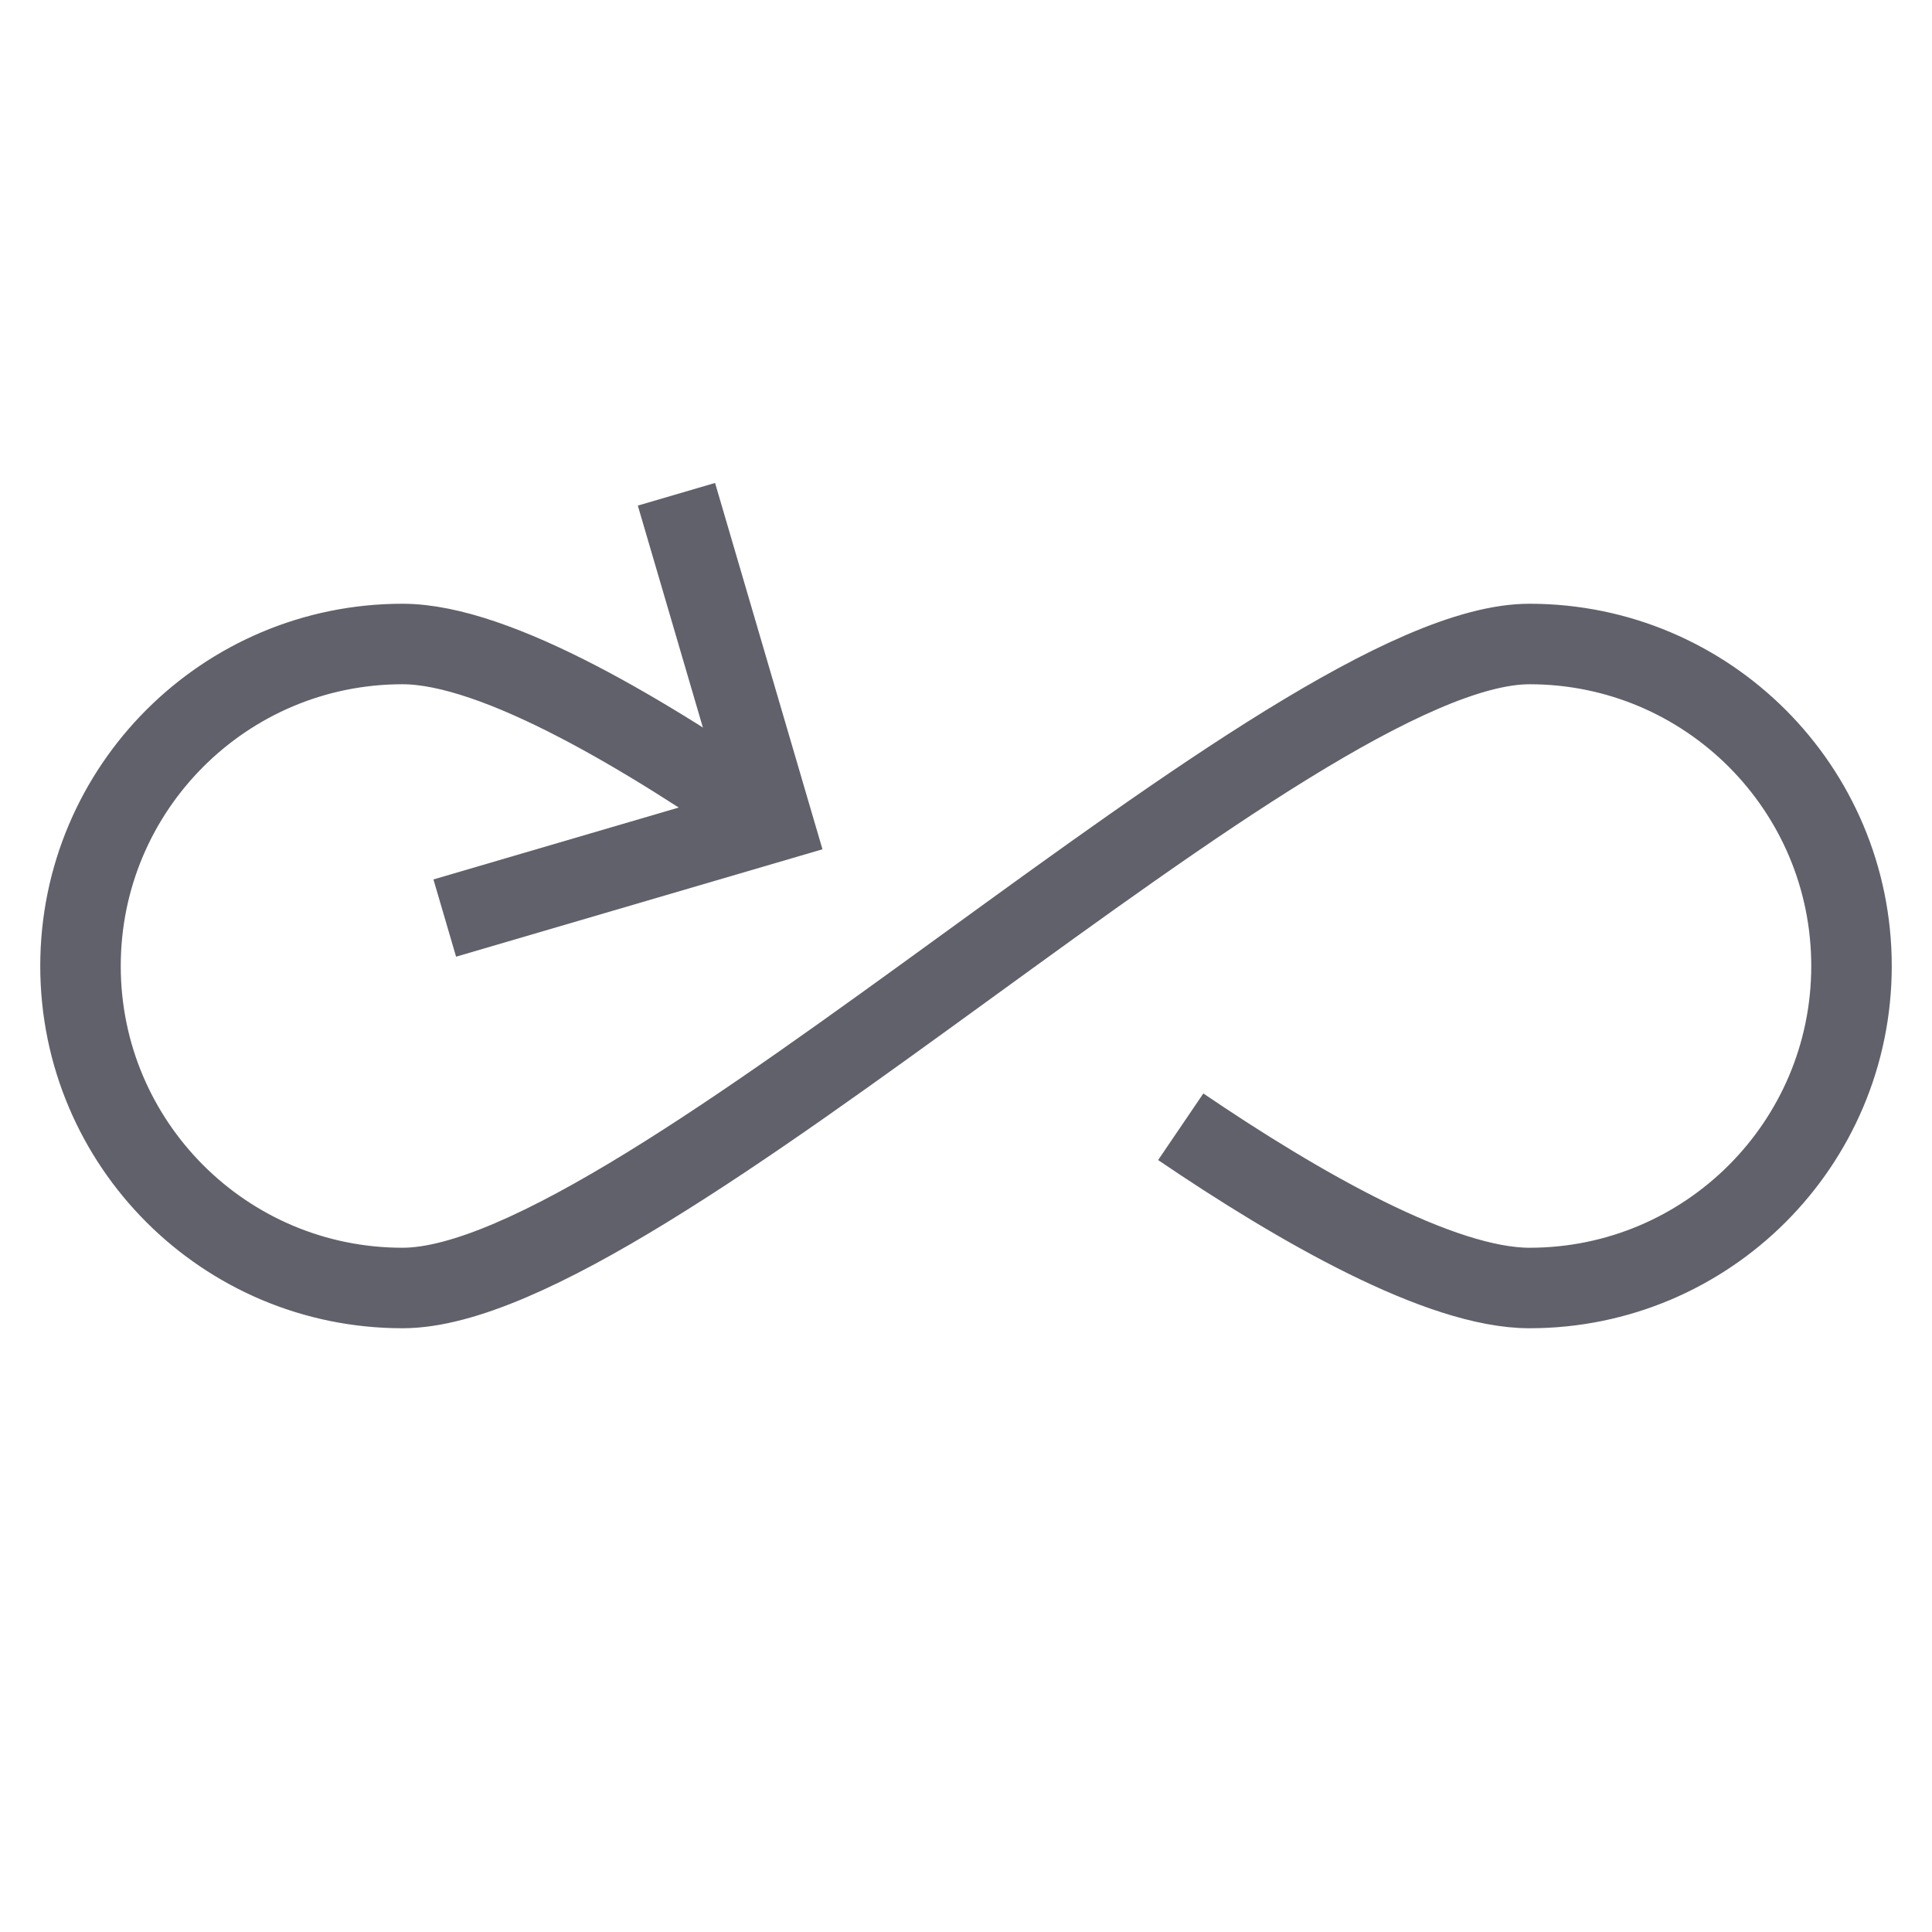 <svg xmlns="http://www.w3.org/2000/svg" height="24" width="24" viewBox="0 0 48 48"><path data-cap="butt" fill="none" stroke="#61616b" stroke-width="2" d="M29.335,27.994 C32.284,29.996,35.789,32,38,32c4.418,0,8-3.582,8-8s-3.582-8-8-8c-5.917,0-22,16-28,16c-4.418,0-8-3.582-8-8s3.582-8,8-8 c2.347,0,6.142,2.306,9.193,4.422"></path> <polyline fill="none" stroke="#61616b" stroke-width="2" points="16.806,12.28 19.193,20.422 11.05,22.809 "></polyline></svg>
